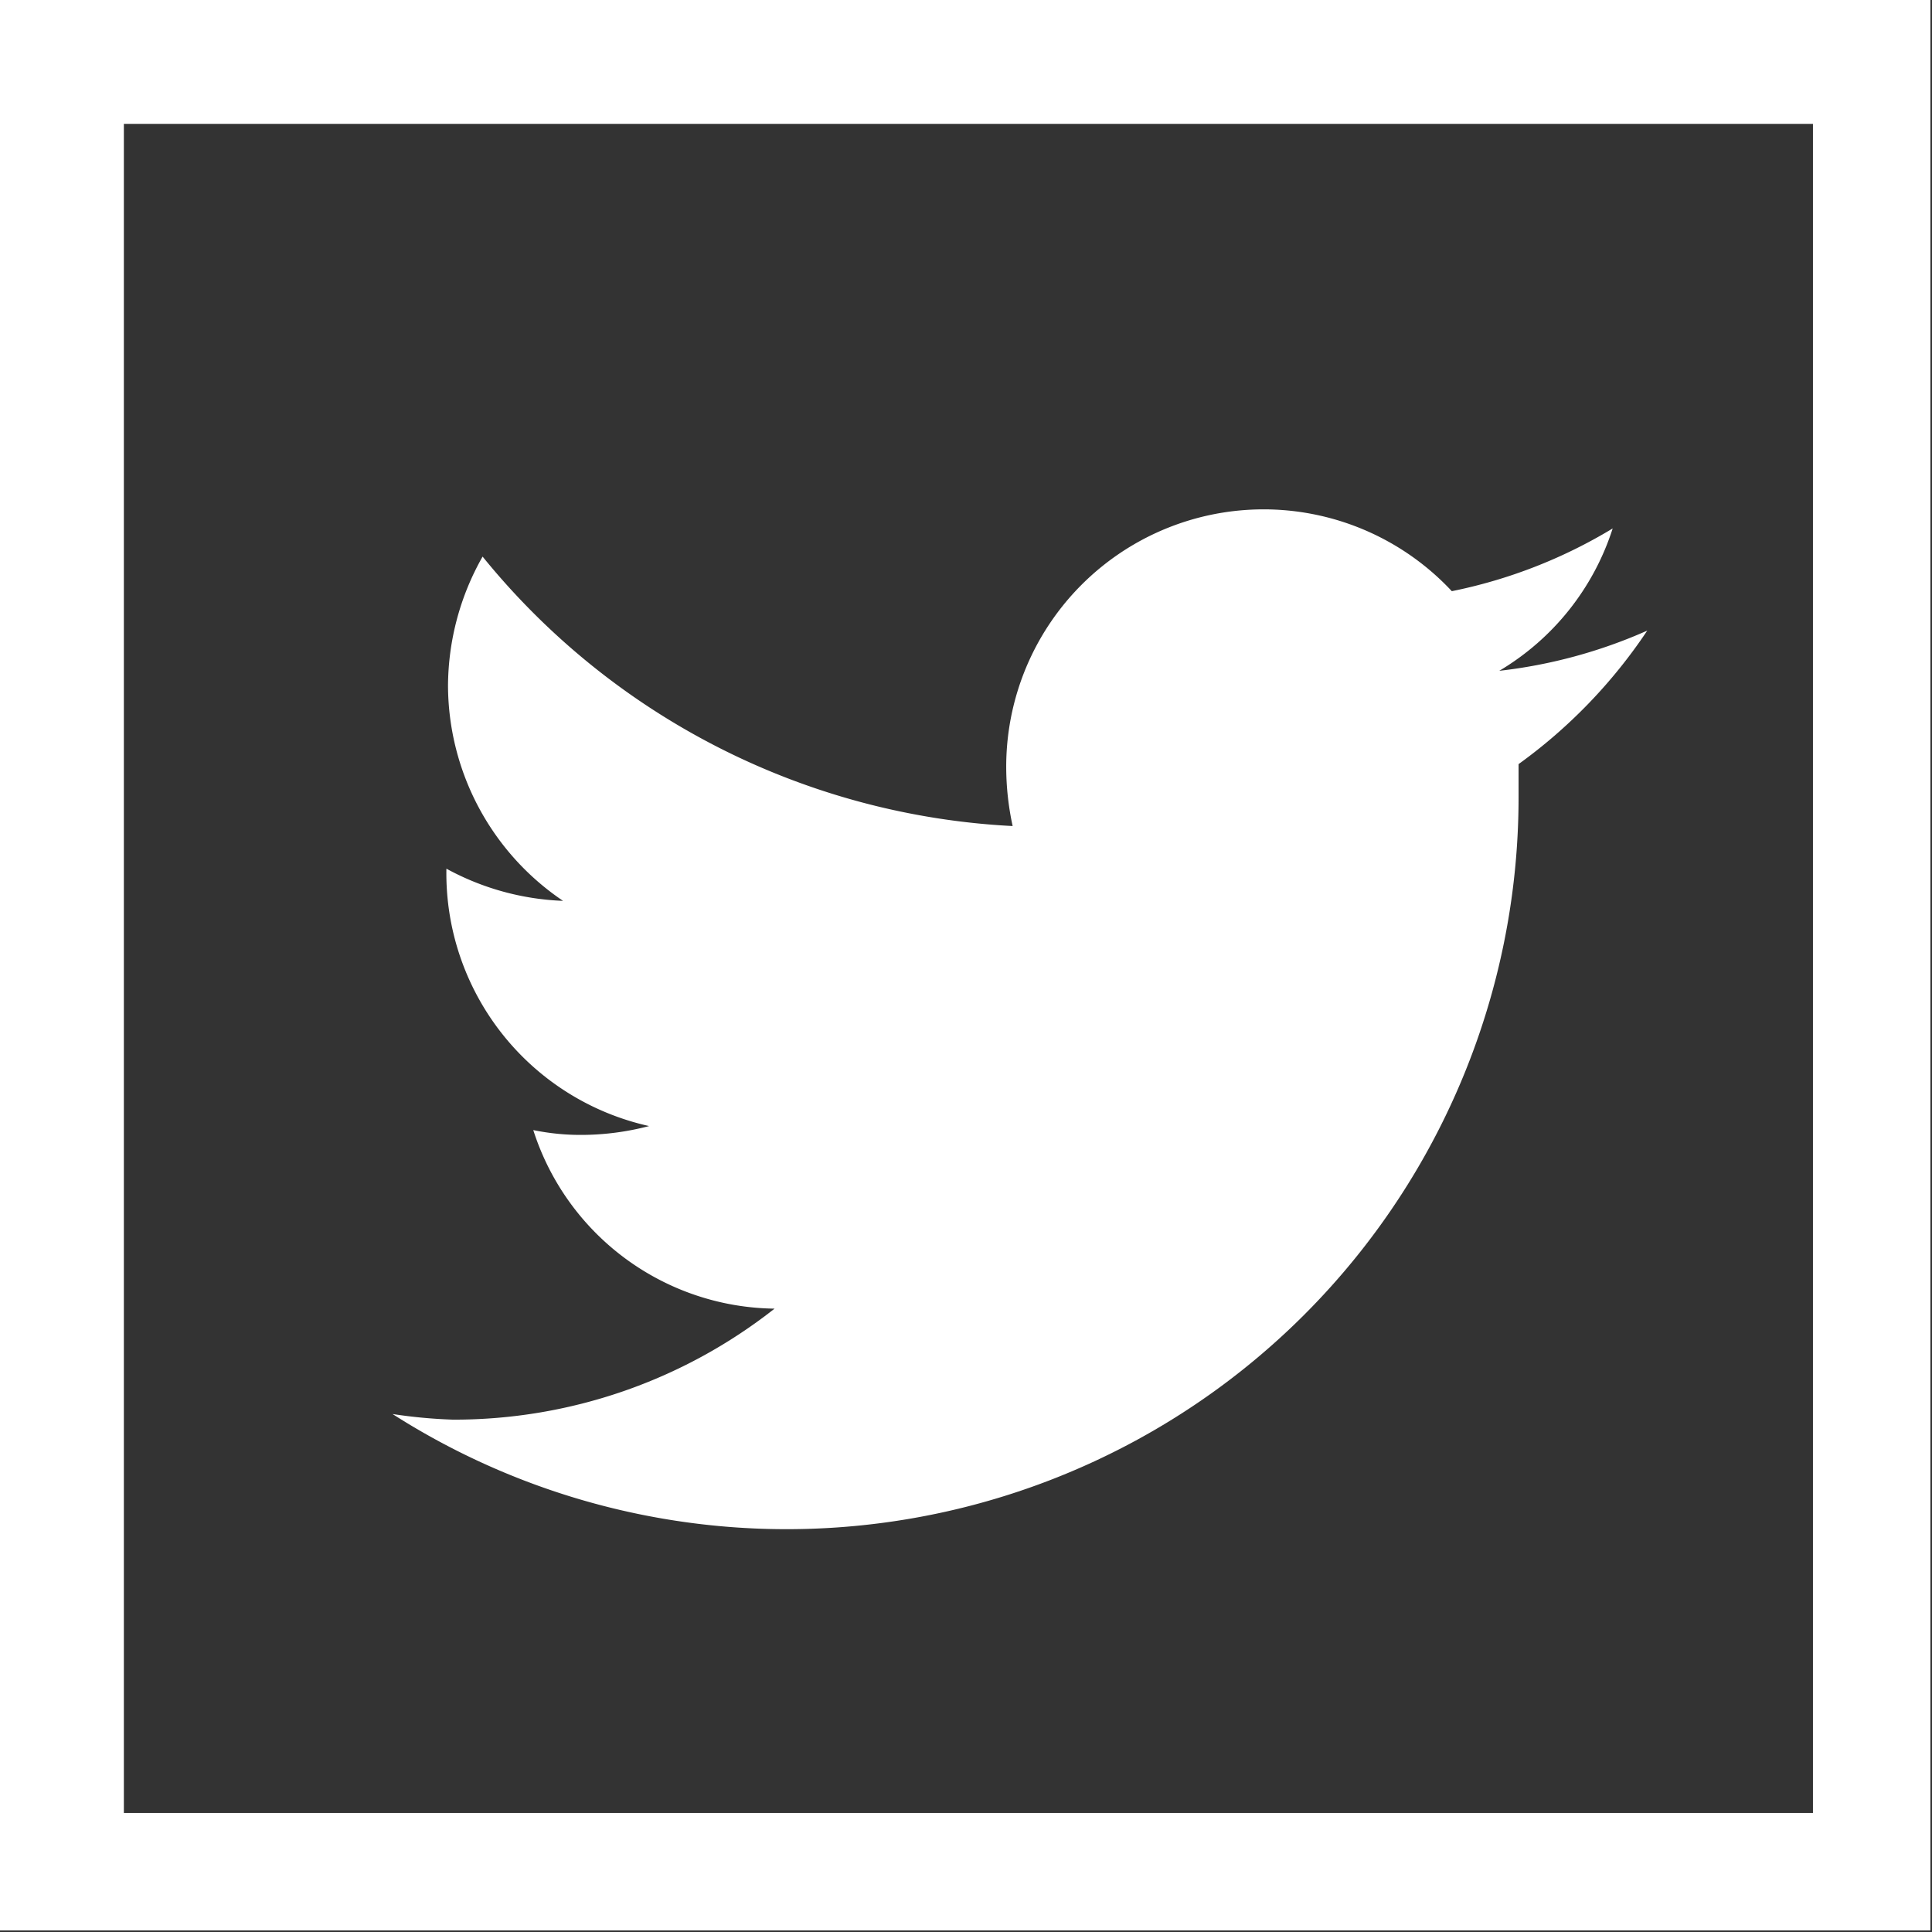 <svg xmlns="http://www.w3.org/2000/svg" viewBox="0 0 24.02 24.02"><rect x="0" y="0" width="24.02" height="24.02" fill="#333333" stroke="none"/><defs><style>.cls-1{fill:#fff;}</style></defs><g id="Warstwa_2" data-name="Warstwa 2"><g id="Warstwa_1-2" data-name="Warstwa 1"><path class="cls-1" d="M4.88,17.58a9.1,9.1,0,0,0,14-7.67c0-.14,0-.28,0-.41a6.47,6.47,0,0,0,1.6-1.66,6.26,6.26,0,0,1-1.84.5,3.19,3.19,0,0,0,1.41-1.77,6.25,6.25,0,0,1-2,.78,3.2,3.2,0,0,0-5.54,2.19,3.47,3.47,0,0,0,.08.73A9.08,9.08,0,0,1,6,6.92a3.28,3.28,0,0,0-.43,1.61A3.24,3.24,0,0,0,7,11.2a3.28,3.28,0,0,1-1.45-.4v0A3.22,3.22,0,0,0,8.07,14a3.34,3.34,0,0,1-.84.11,2.91,2.91,0,0,1-.6-.06,3.19,3.19,0,0,0,3,2.22,6.44,6.44,0,0,1-4,1.38A6.33,6.33,0,0,1,4.88,17.58Z"/><path class="cls-1" d="M0,0V24H24V0ZM22.54,22.54h-21v-21H22.54Z"/></g></g></svg>